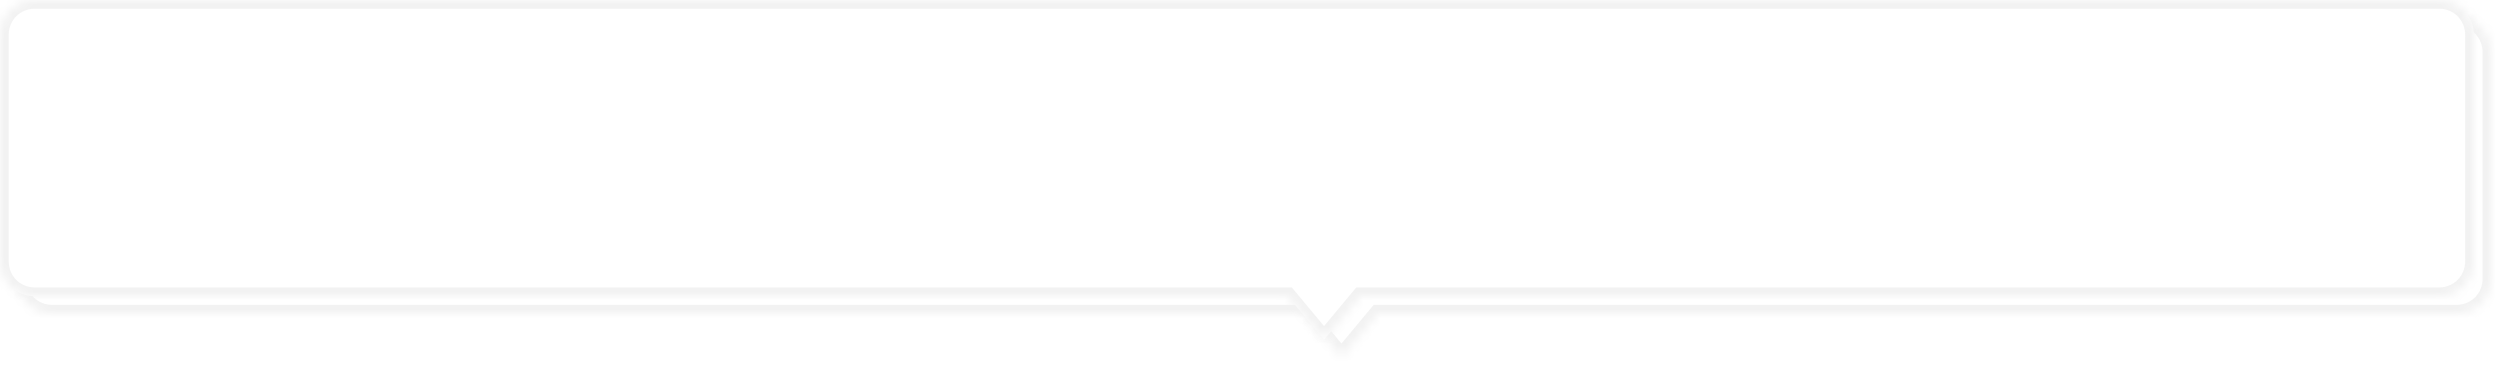 ﻿<?xml version="1.0" encoding="utf-8"?>
<svg version="1.1" xmlns:xlink="http://www.w3.org/1999/xlink" width="287px" height="42px" xmlns="http://www.w3.org/2000/svg">
  <defs>
    <mask fill="white" id="clip730">
      <path d="M 152 39  L 147.833 34  L 4 34  C 1.76 34  0 32.24  0 30  L 0 4  C 0 1.76  1.76 0  4 0  L 280 0  C 282.24 0  284 1.76  284 4  L 284 30  C 284 32.24  282.24 34  280 34  L 156.167 34  L 152 39  Z " fill-rule="evenodd" />
    </mask>
    <filter x="870px" y="-89px" width="287px" height="42px" filterUnits="userSpaceOnUse" id="filter731">
      <feOffset dx="2" dy="2" in="SourceAlpha" result="shadowOffsetInner" />
      <feGaussianBlur stdDeviation="0.5" in="shadowOffsetInner" result="shadowGaussian" />
      <feComposite in2="shadowGaussian" operator="atop" in="SourceAlpha" result="shadowComposite" />
      <feColorMatrix type="matrix" values="0 0 0 0 0.6  0 0 0 0 0.6  0 0 0 0 0.6  0 0 0 0.678 0  " in="shadowComposite" />
    </filter>
    <g id="widget732">
      <path d="M 152 39  L 147.833 34  L 4 34  C 1.76 34  0 32.24  0 30  L 0 4  C 0 1.76  1.76 0  4 0  L 280 0  C 282.24 0  284 1.76  284 4  L 284 30  C 284 32.24  282.24 34  280 34  L 156.167 34  L 152 39  Z " fill-rule="nonzero" fill="#ffffff" stroke="none" fill-opacity="0.996" transform="matrix(1 0 0 1 870 -89 )" />
      <path d="M 152 39  L 147.833 34  L 4 34  C 1.76 34  0 32.24  0 30  L 0 4  C 0 1.76  1.76 0  4 0  L 280 0  C 282.24 0  284 1.76  284 4  L 284 30  C 284 32.24  282.24 34  280 34  L 156.167 34  L 152 39  Z " stroke-width="2" stroke="#f2f2f2" fill="none" transform="matrix(1 0 0 1 870 -89 )" mask="url(#clip730)" />
    </g>
  </defs>
  <g transform="matrix(1 0 0 1 -870 89 )">
    <use xlink:href="#widget732" filter="url(#filter731)" />
    <use xlink:href="#widget732" />
  </g>
</svg>